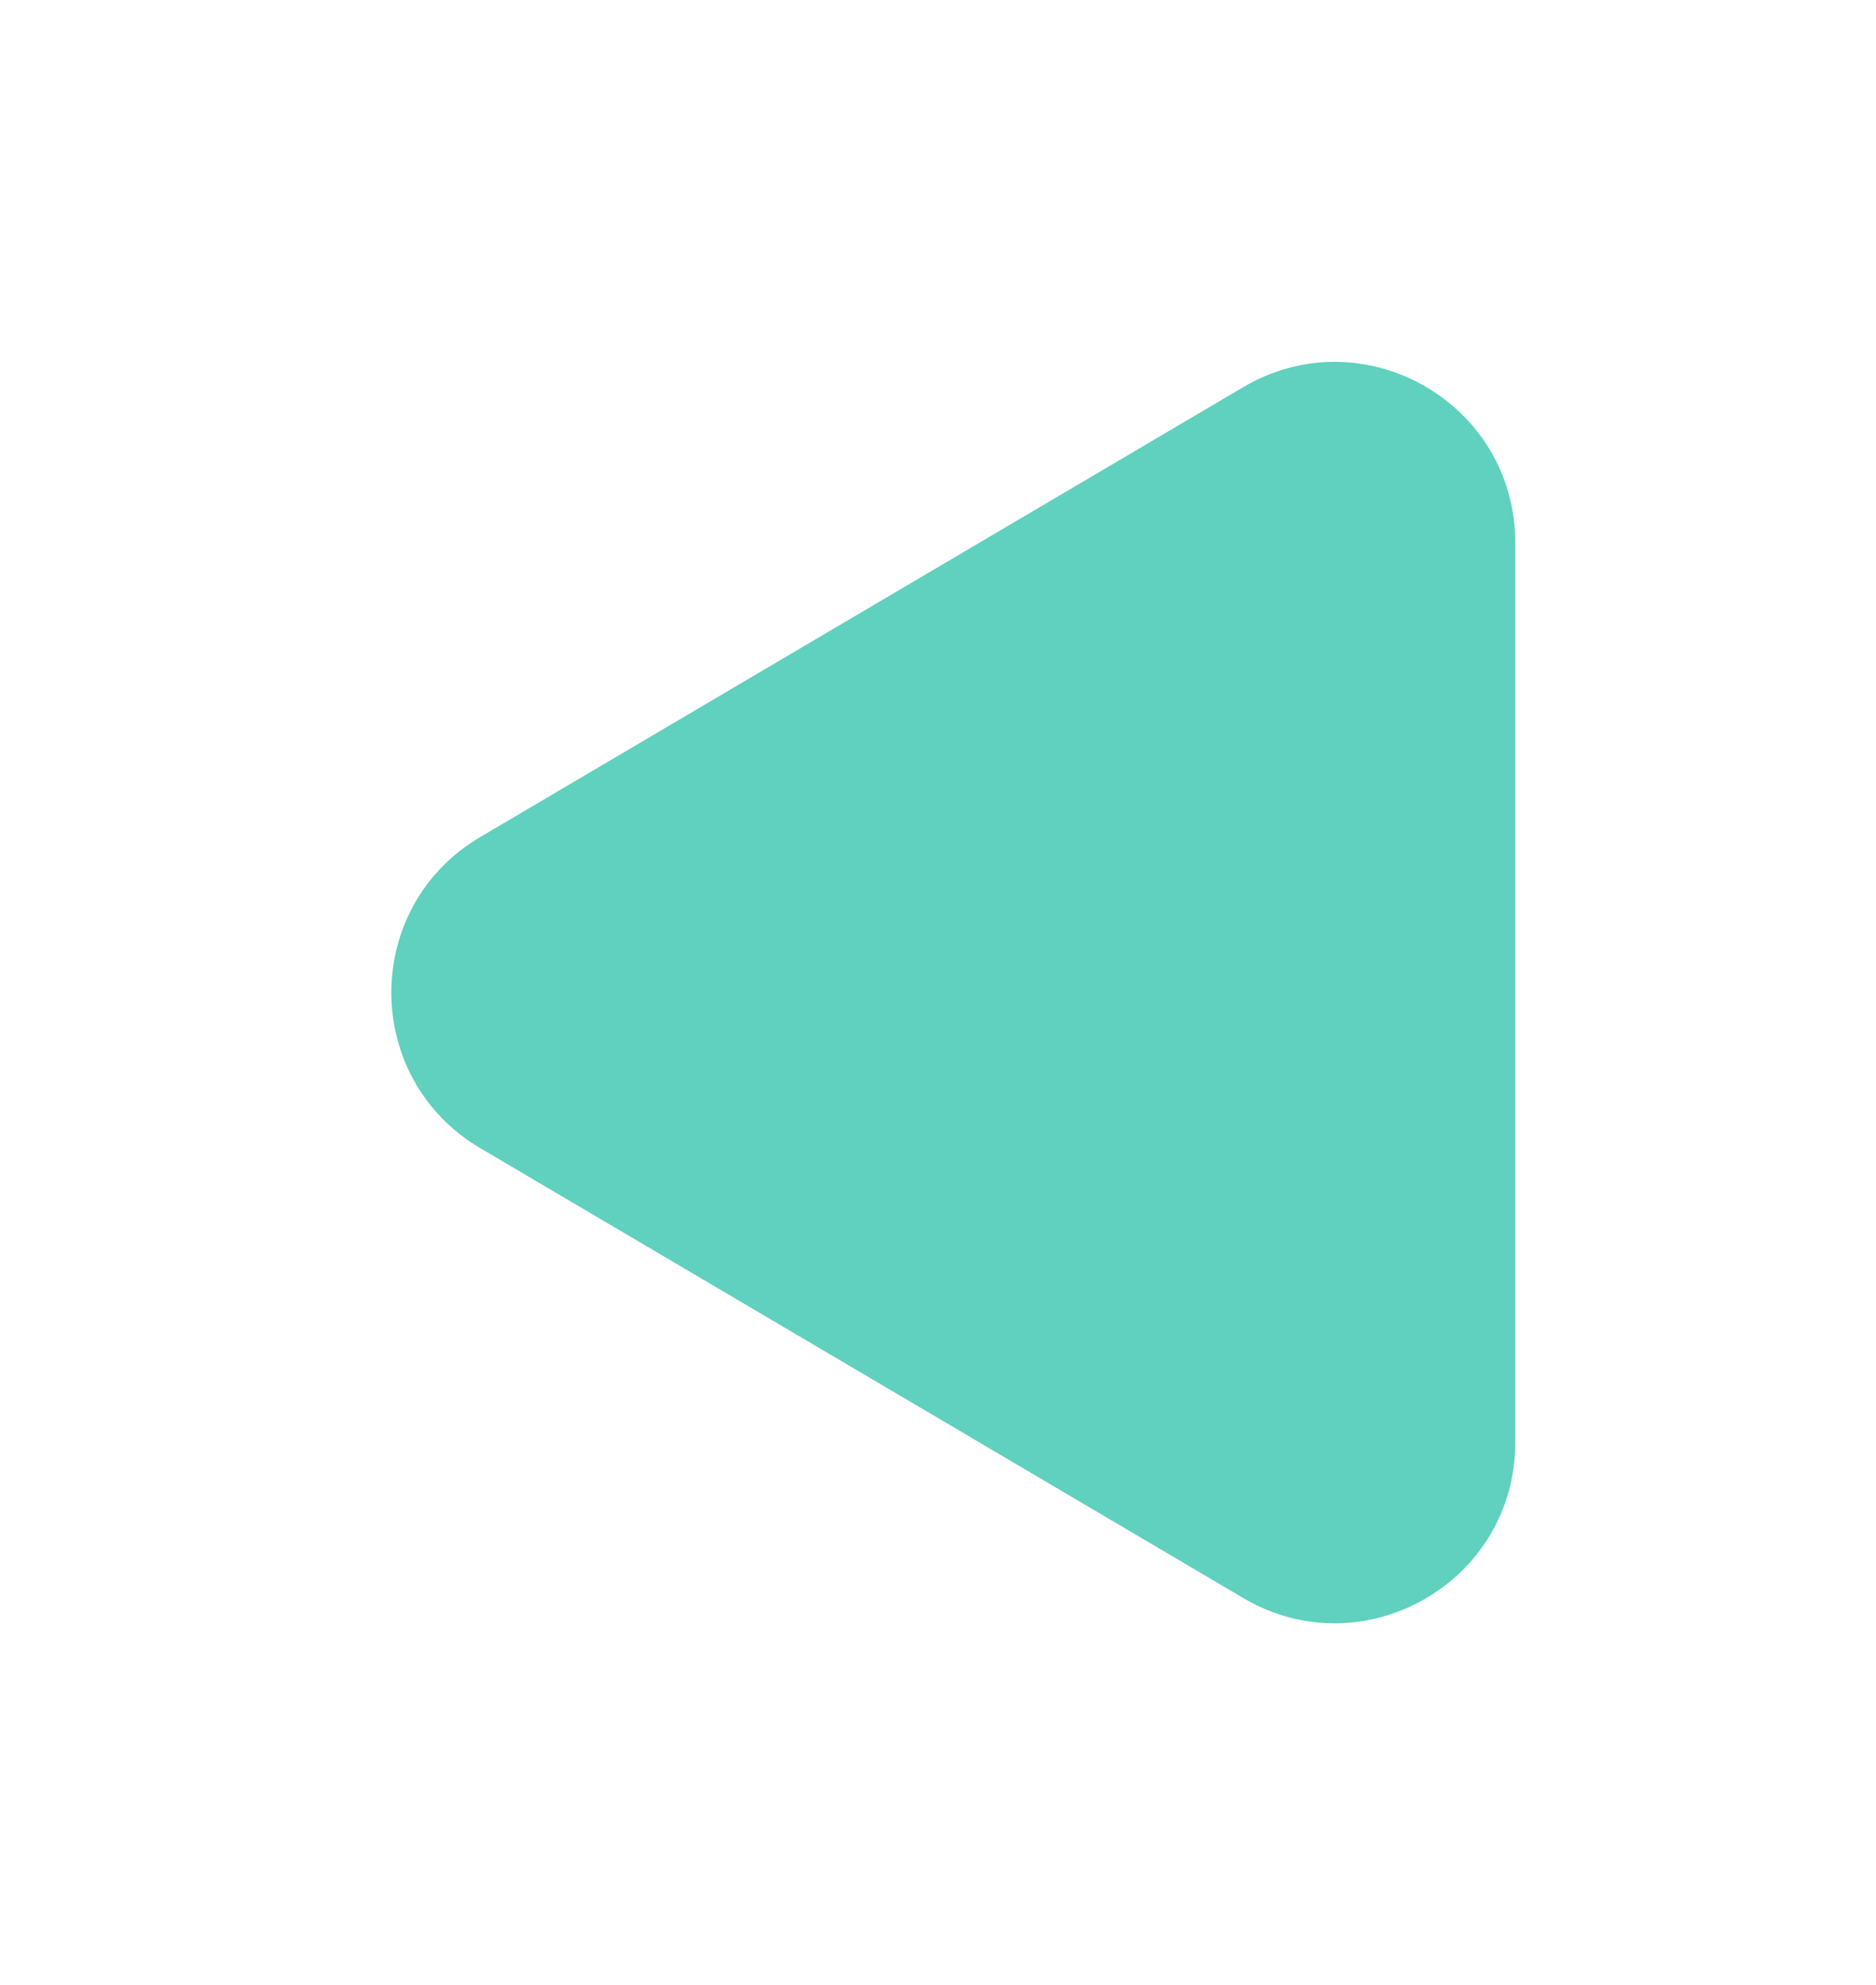<svg width="52" height="55" viewBox="0 0 52 55" fill="none" xmlns="http://www.w3.org/2000/svg">
<g filter="url(#filter0_d_61_379)">
<path d="M13.309 18.192C10.027 20.127 10.027 24.873 13.309 26.808L34.461 39.274C37.794 41.239 42 38.836 42 34.967L42 10.033C42 6.164 37.794 3.761 34.461 5.726L13.309 18.192Z" fill="#5FD1BE"/>
</g>
<defs>
<filter id="filter0_d_61_379" x="0.847" y="0.025" width="51.153" height="54.949" filterUnits="userSpaceOnUse" color-interpolation-filters="sRGB">
<feFlood flood-opacity="0" result="BackgroundImageFix"/>
<feColorMatrix in="SourceAlpha" type="matrix" values="0 0 0 0 0 0 0 0 0 0 0 0 0 0 0 0 0 0 127 0" result="hardAlpha"/>
<feOffset dy="5"/>
<feGaussianBlur stdDeviation="5"/>
<feComposite in2="hardAlpha" operator="out"/>
<feColorMatrix type="matrix" values="0 0 0 0 0.373 0 0 0 0 0.82 0 0 0 0 0.745 0 0 0 0.4 0"/>
<feBlend mode="normal" in2="BackgroundImageFix" result="effect1_dropShadow_61_379"/>
<feBlend mode="normal" in="SourceGraphic" in2="effect1_dropShadow_61_379" result="shape"/>
</filter>
</defs>
</svg>
